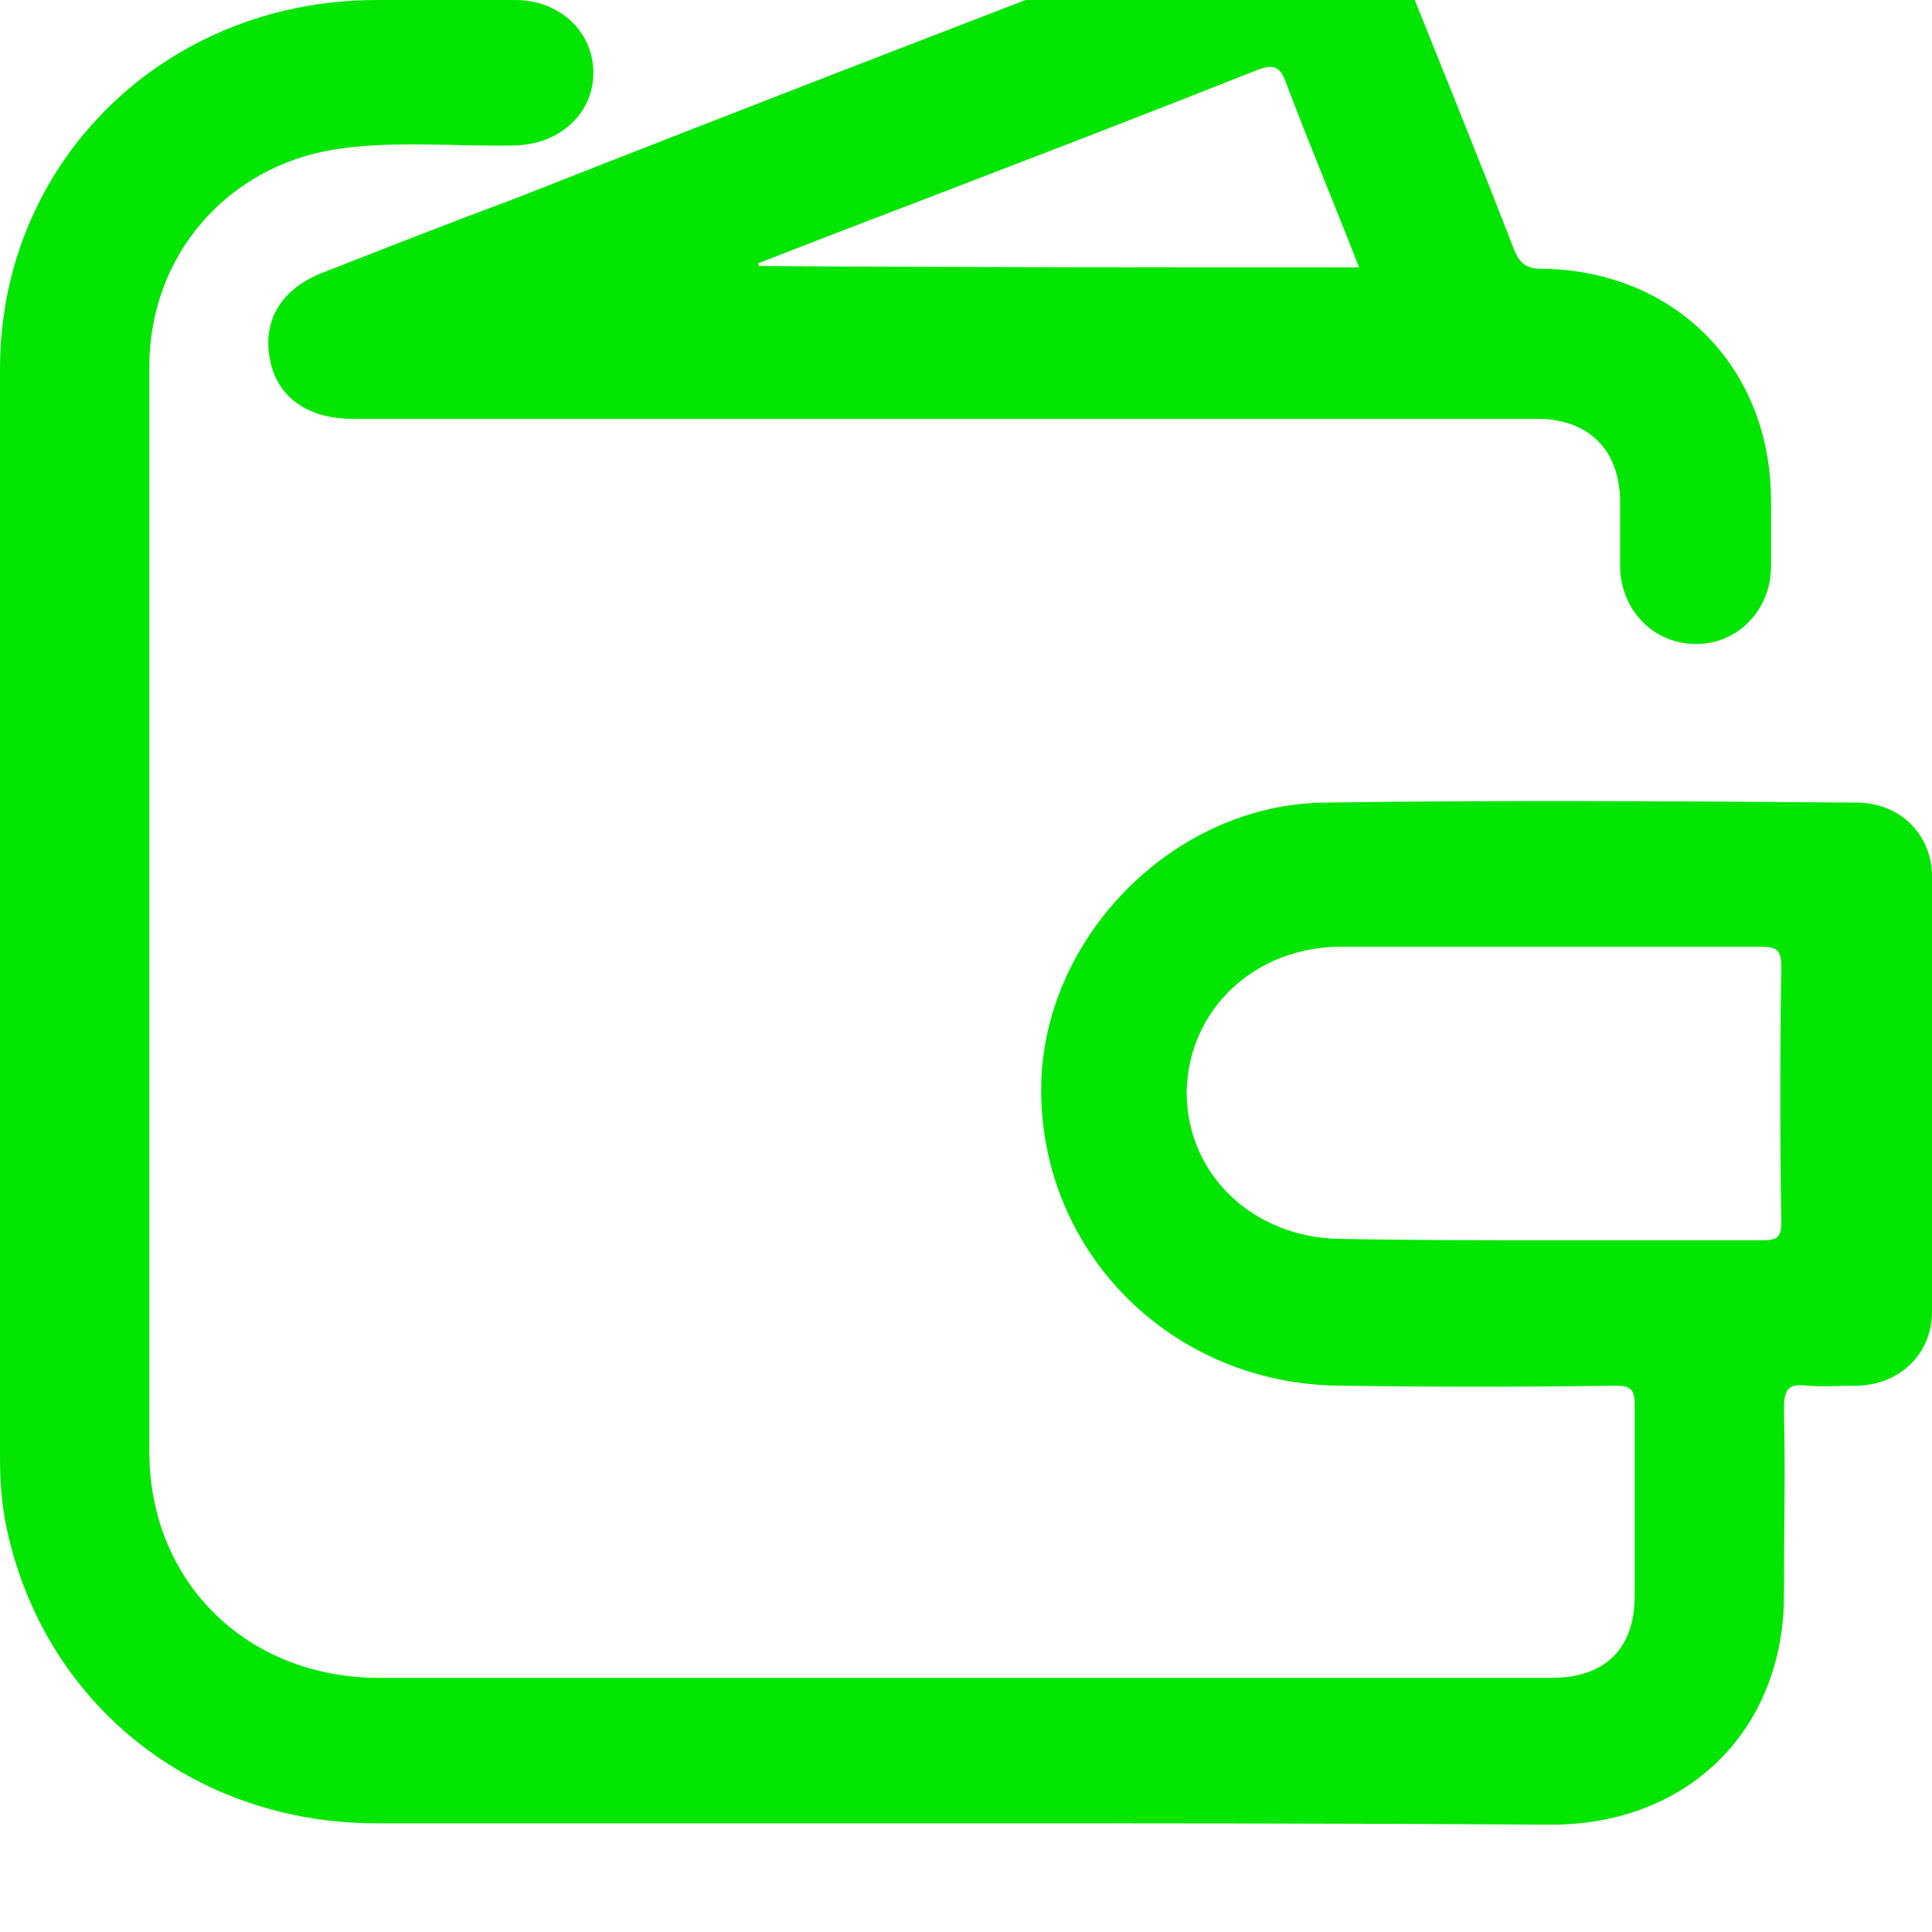 <svg width="36" height="36" viewBox="0 0 36 36" fill="none" xmlns="http://www.w3.org/2000/svg">
<g clip-path="url(#clip0_127_75)">
<path d="M17.825 33.975C14.214 33.975 10.63 33.975 7.019 33.975C3.61 33.975 0.827 31.758 0.125 28.481C0.025 28.013 0 27.57 0 27.101C0 20.351 0 13.625 0 6.874C0 3.006 3.084 0 7.019 0C7.872 0 8.749 0 9.602 0C10.429 0 11.056 0.591 11.056 1.355C11.056 2.119 10.429 2.686 9.602 2.71C8.474 2.735 7.345 2.612 6.242 2.784C4.212 3.104 2.783 4.78 2.783 6.825C2.783 12.171 2.783 17.542 2.783 22.888C2.783 24.268 2.783 25.672 2.783 27.052C2.783 29.467 4.588 31.265 7.07 31.265C14.34 31.265 21.61 31.265 28.905 31.265C29.908 31.265 30.46 30.723 30.46 29.738C30.46 28.555 30.46 27.348 30.46 26.165C30.46 25.894 30.384 25.82 30.109 25.82C28.404 25.845 26.674 25.845 24.969 25.82C21.785 25.796 19.304 23.258 19.404 20.129C19.504 17.394 21.911 14.98 24.694 14.955C28.003 14.906 31.287 14.93 34.596 14.955C35.398 14.955 36 15.546 36 16.335C36 19.045 36 21.755 36 24.441C36 25.229 35.398 25.796 34.621 25.82C34.295 25.82 33.994 25.845 33.669 25.82C33.292 25.771 33.242 25.919 33.242 26.264C33.267 27.422 33.242 28.555 33.242 29.713C33.242 32.226 31.462 34 28.905 34C25.195 33.975 21.51 33.975 17.825 33.975ZM28.78 23.11C30.134 23.11 31.488 23.11 32.841 23.11C33.117 23.11 33.192 23.061 33.192 22.765C33.167 21.188 33.167 19.587 33.192 18.01C33.192 17.69 33.092 17.641 32.816 17.641C30.209 17.641 27.602 17.641 24.994 17.641C23.365 17.641 22.137 18.823 22.111 20.351C22.111 21.878 23.34 23.061 24.969 23.085C26.248 23.11 27.526 23.11 28.78 23.11Z" fill="#02E602"/>
<path d="M17.599 7.804C13.926 7.804 10.227 7.804 6.554 7.804C5.744 7.804 5.161 7.398 5.034 6.711C4.882 5.974 5.237 5.363 6.073 5.058C7.238 4.601 8.403 4.143 9.569 3.711C14.28 1.854 19.043 0.024 23.805 -1.807C24.945 -2.24 25.578 -1.96 26.034 -0.816C26.768 1.015 27.503 2.821 28.212 4.651C28.314 4.906 28.44 5.007 28.719 5.007C31.201 5.033 33 6.838 33 9.33C33 9.762 33 10.169 33 10.601C32.975 11.39 32.367 12 31.607 12C30.822 12 30.214 11.39 30.188 10.576C30.188 10.169 30.188 9.762 30.188 9.356C30.188 8.389 29.606 7.804 28.643 7.804C24.97 7.804 21.272 7.804 17.599 7.804ZM25.325 4.982C24.869 3.812 24.387 2.668 23.957 1.524C23.855 1.244 23.729 1.193 23.45 1.295C21.398 2.109 19.346 2.897 17.295 3.685C16.231 4.092 15.167 4.499 14.128 4.906C14.128 4.931 14.128 4.931 14.153 4.957C17.852 4.982 21.55 4.982 25.325 4.982Z" fill="#02E602"/>
</g>
<defs>
<clipPath id="clip0_127_75">
<rect width="36" height="36" fill="white"/>
</clipPath>
</defs>
</svg>
